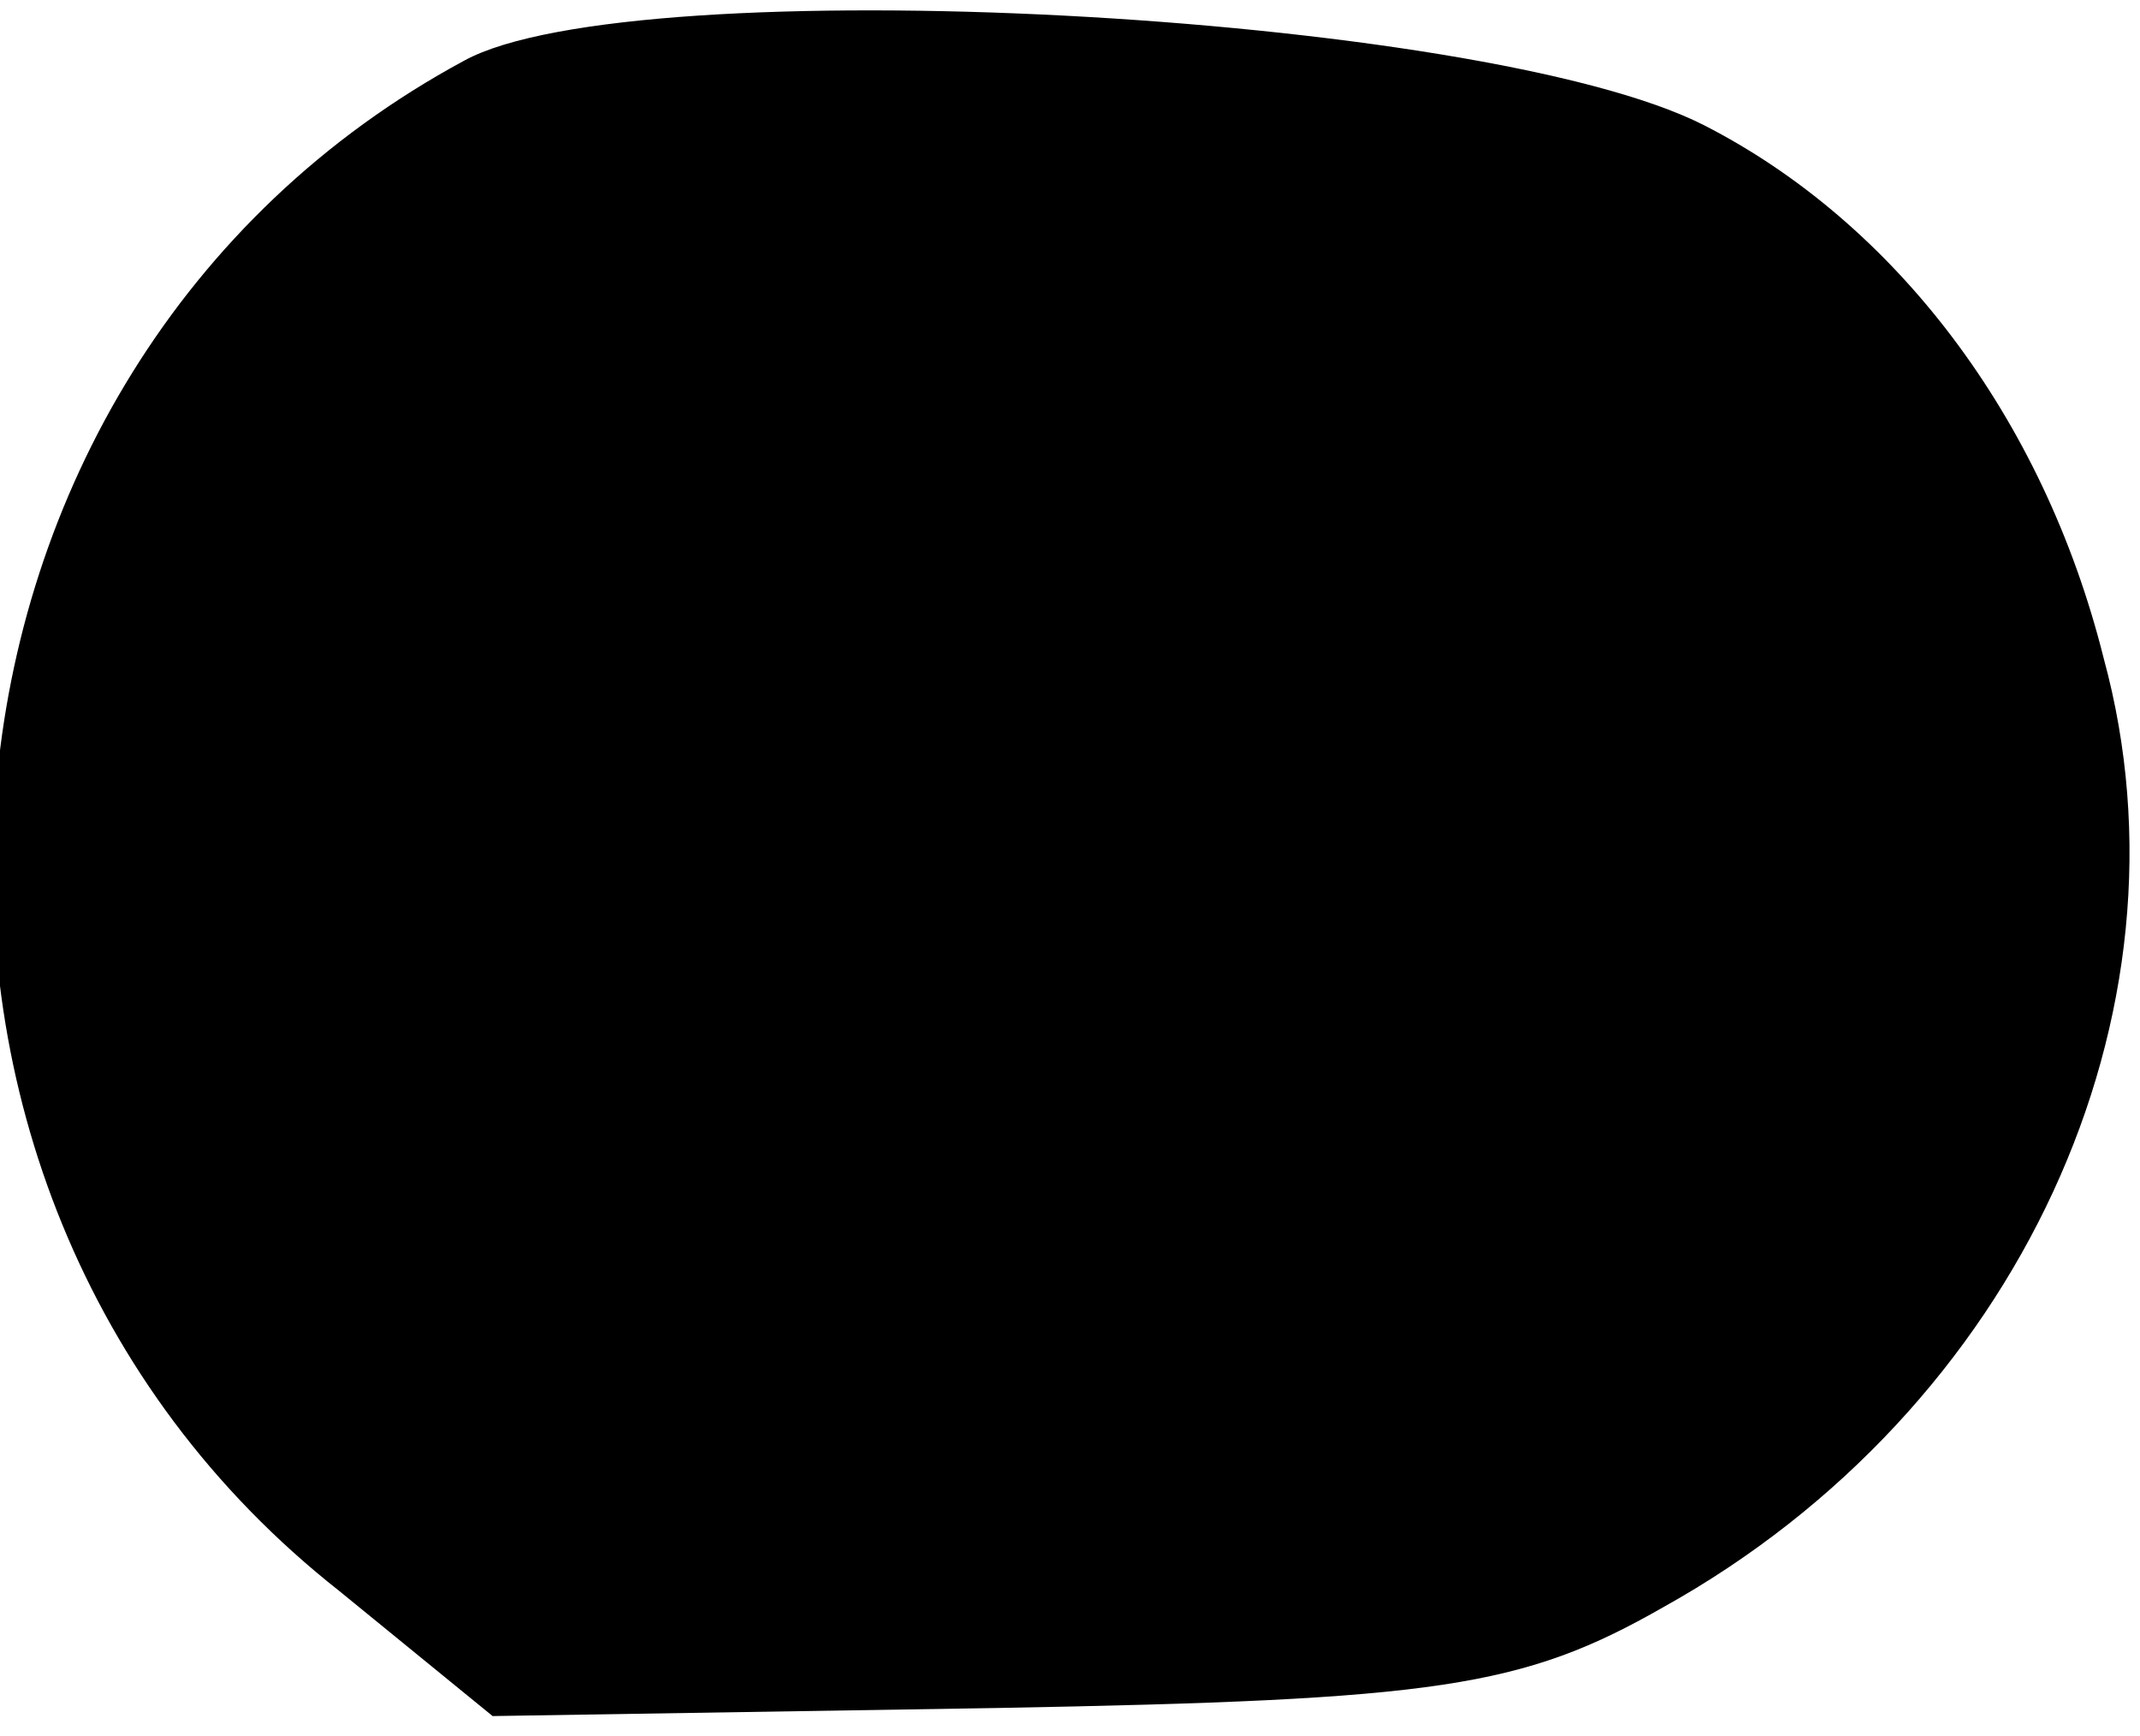 <?xml version="1.0" standalone="no"?>
<!DOCTYPE svg PUBLIC "-//W3C//DTD SVG 20010904//EN"
 "http://www.w3.org/TR/2001/REC-SVG-20010904/DTD/svg10.dtd">
<svg version="1.0" xmlns="http://www.w3.org/2000/svg"
 width="53pt" height="43pt" viewBox="0 0 53 43"
 preserveAspectRatio="xMidYMid meet">
<g transform="translate(0,43) scale(0.1,-0.1)"
fill="#000000" stroke="none">
<path fill="#000000" stroke="none" d="M115 415 c-141 -76 -158 -279 -31 -379
l38 -31 125 2 c109 2 130 5 165 25 88 49 133 147 109 235 -15 60 -52 108 -99
132 -55 28 -265 39 -307 16z"/>
</g>
</svg>
